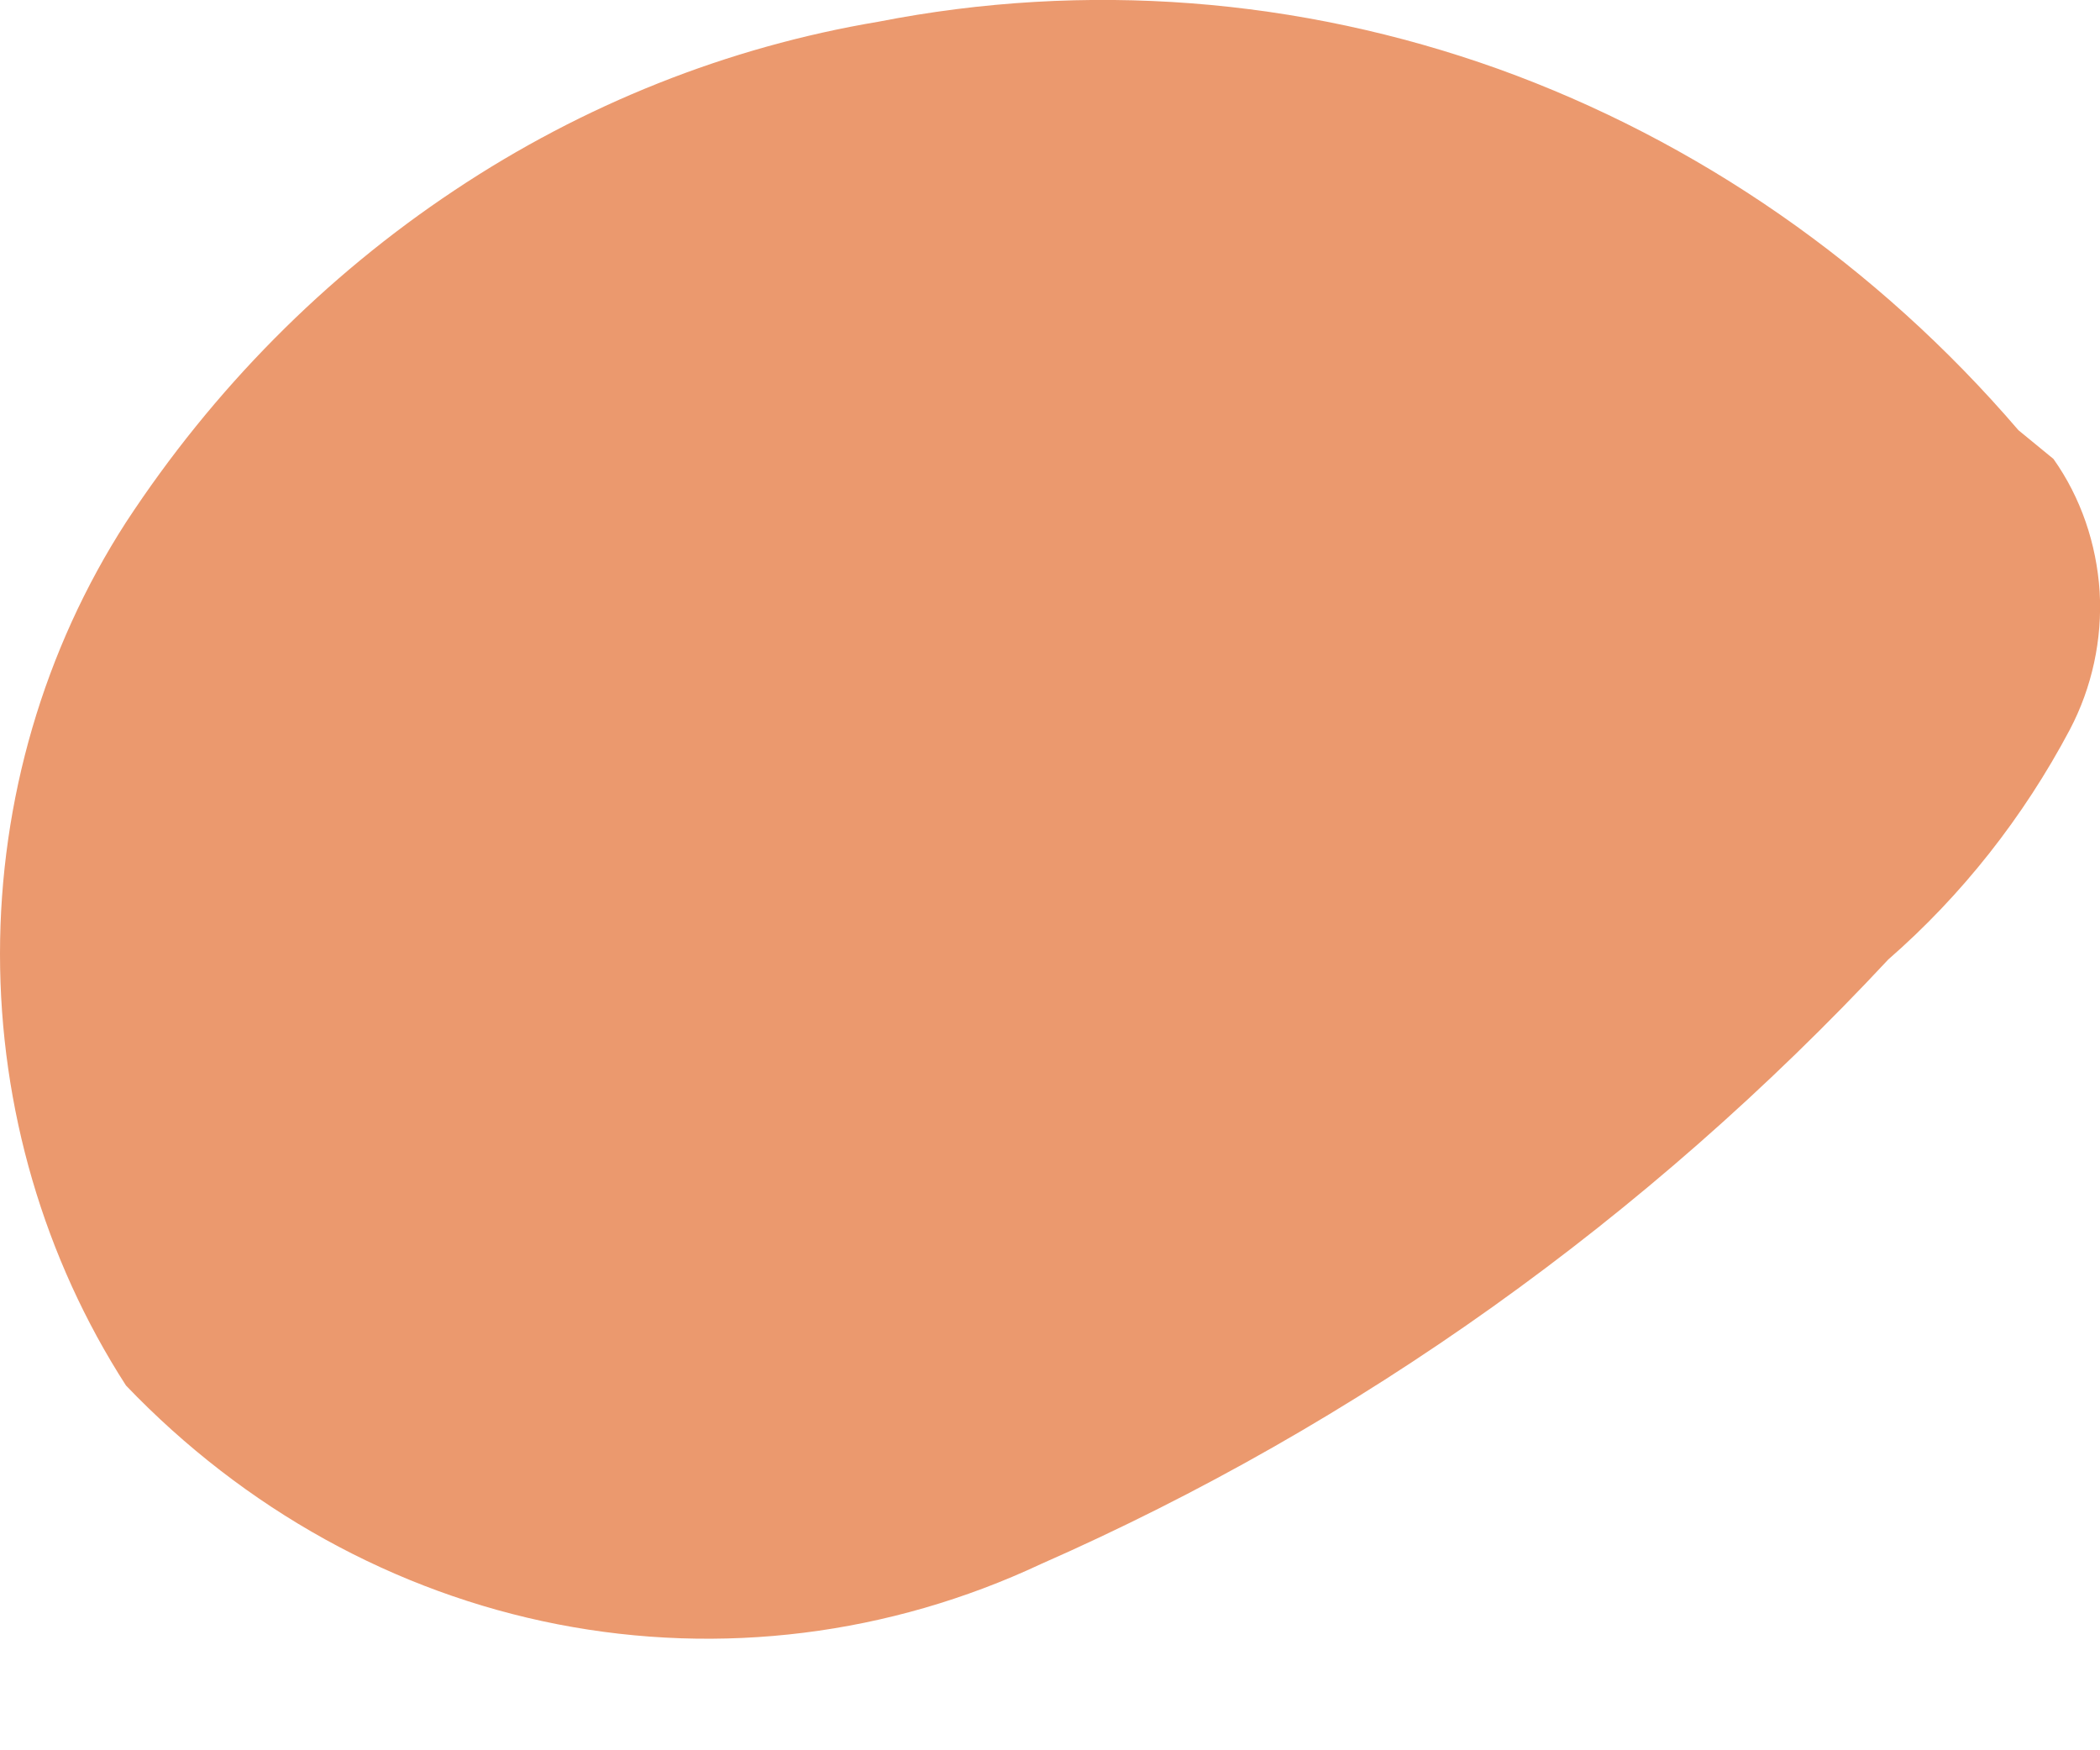 <svg width="6" height="5" viewBox="0 0 6 5" fill="none" xmlns="http://www.w3.org/2000/svg">
<path d="M5.767 1.229C5.362 0.757 4.85 0.402 4.281 0.197C3.711 -0.007 3.102 -0.054 2.51 0.062C2.08 0.134 1.667 0.298 1.298 0.544C0.928 0.79 0.609 1.112 0.36 1.492C0.126 1.855 0 2.285 0 2.725C0 3.165 0.126 3.595 0.36 3.958C0.698 4.311 1.127 4.549 1.593 4.64C2.06 4.731 2.541 4.671 2.974 4.468C3.881 4.069 4.704 3.482 5.395 2.741C5.605 2.558 5.781 2.335 5.914 2.084C5.977 1.964 6.007 1.827 5.999 1.69C5.99 1.553 5.945 1.421 5.867 1.311" fill="#EB996E"/>
</svg>
